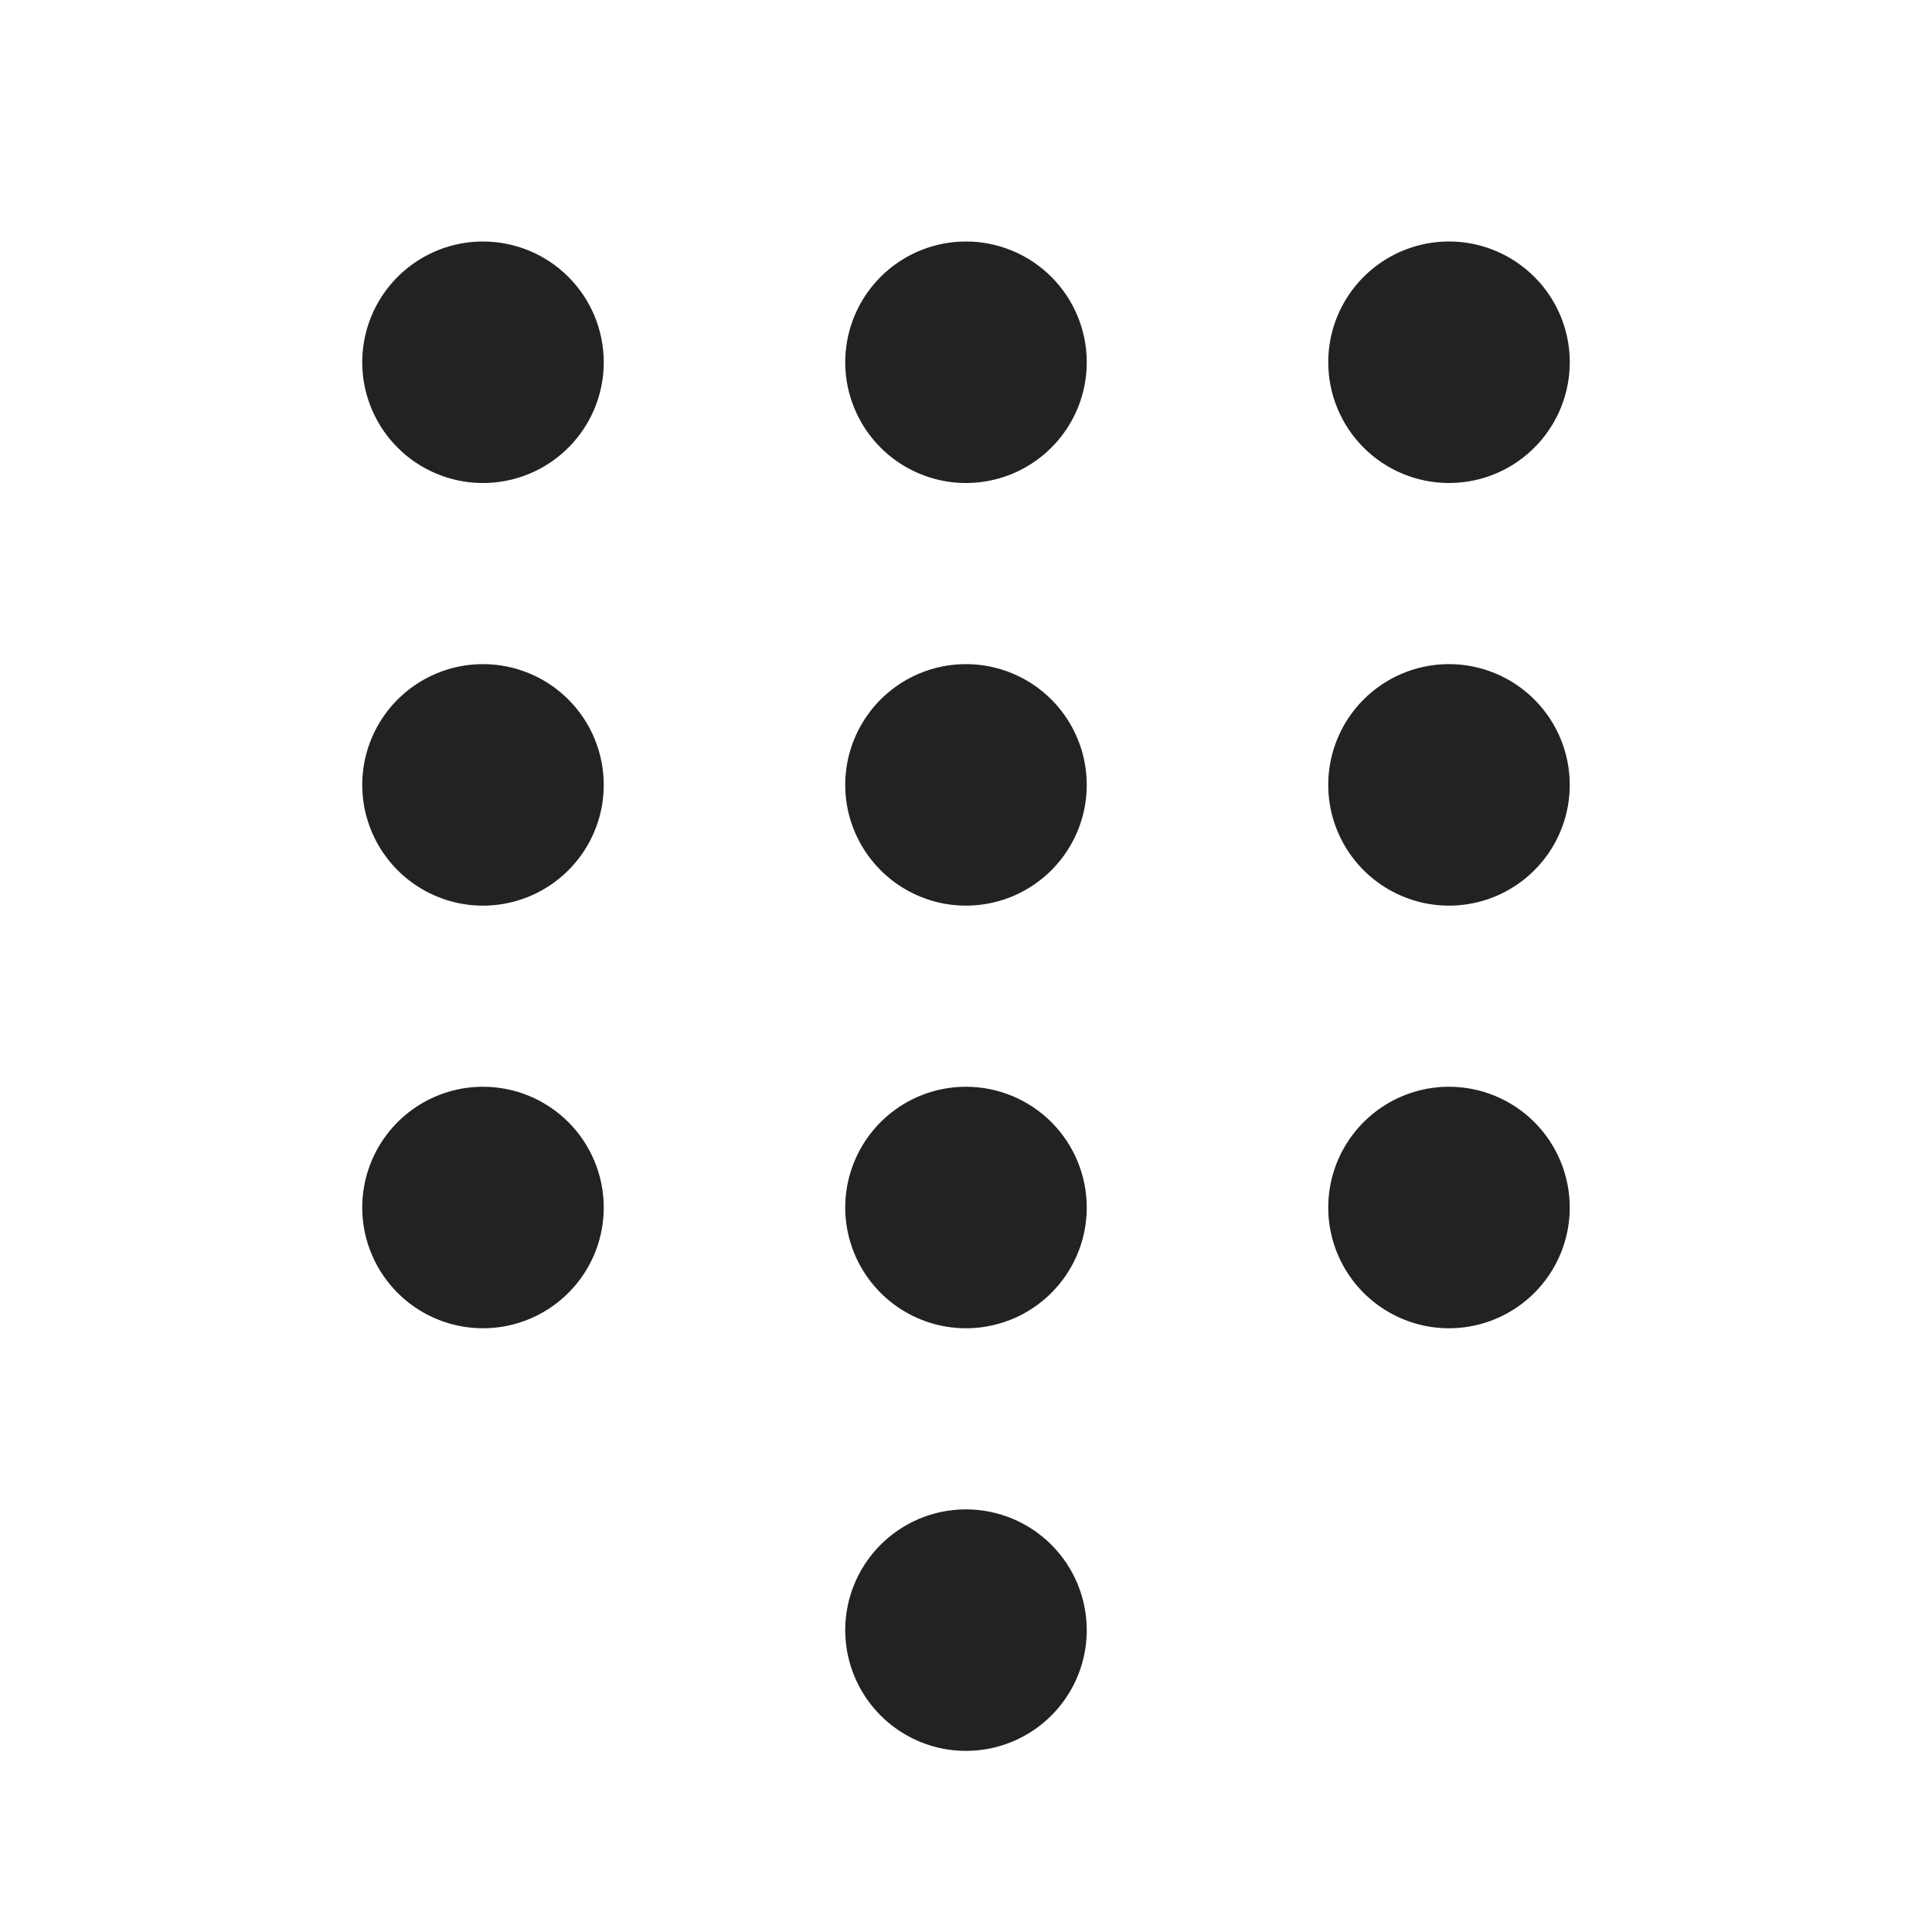 <svg width="32" height="32" viewBox="0 0 32 32" fill="none" xmlns="http://www.w3.org/2000/svg">
<path d="M10 6C10 6.396 9.883 6.782 9.663 7.111C9.443 7.44 9.131 7.696 8.765 7.848C8.4 7.999 7.998 8.039 7.61 7.962C7.222 7.884 6.865 7.694 6.586 7.414C6.306 7.135 6.116 6.778 6.038 6.39C5.961 6.002 6.001 5.6 6.152 5.235C6.304 4.869 6.56 4.557 6.889 4.337C7.218 4.117 7.604 4 8 4C8.53 4 9.039 4.211 9.414 4.586C9.789 4.961 10 5.47 10 6ZM16 4C15.604 4 15.218 4.117 14.889 4.337C14.56 4.557 14.304 4.869 14.152 5.235C14.001 5.6 13.961 6.002 14.038 6.39C14.116 6.778 14.306 7.135 14.586 7.414C14.866 7.694 15.222 7.884 15.61 7.962C15.998 8.039 16.4 7.999 16.765 7.848C17.131 7.696 17.443 7.44 17.663 7.111C17.883 6.782 18 6.396 18 6C18 5.47 17.789 4.961 17.414 4.586C17.039 4.211 16.53 4 16 4ZM24 8C24.396 8 24.782 7.883 25.111 7.663C25.44 7.443 25.696 7.131 25.848 6.765C25.999 6.4 26.039 5.998 25.962 5.61C25.884 5.222 25.694 4.865 25.414 4.586C25.134 4.306 24.778 4.116 24.39 4.038C24.002 3.961 23.6 4.001 23.235 4.152C22.869 4.304 22.557 4.56 22.337 4.889C22.117 5.218 22 5.604 22 6C22 6.53 22.211 7.039 22.586 7.414C22.961 7.789 23.47 8 24 8ZM8 11C7.604 11 7.218 11.117 6.889 11.337C6.56 11.557 6.304 11.869 6.152 12.235C6.001 12.6 5.961 13.002 6.038 13.39C6.116 13.778 6.306 14.134 6.586 14.414C6.865 14.694 7.222 14.884 7.61 14.962C7.998 15.039 8.4 14.999 8.765 14.848C9.131 14.696 9.443 14.44 9.663 14.111C9.883 13.782 10 13.396 10 13C10 12.47 9.789 11.961 9.414 11.586C9.039 11.211 8.53 11 8 11ZM16 11C15.604 11 15.218 11.117 14.889 11.337C14.56 11.557 14.304 11.869 14.152 12.235C14.001 12.6 13.961 13.002 14.038 13.39C14.116 13.778 14.306 14.134 14.586 14.414C14.866 14.694 15.222 14.884 15.61 14.962C15.998 15.039 16.4 14.999 16.765 14.848C17.131 14.696 17.443 14.44 17.663 14.111C17.883 13.782 18 13.396 18 13C18 12.47 17.789 11.961 17.414 11.586C17.039 11.211 16.53 11 16 11ZM24 11C23.604 11 23.218 11.117 22.889 11.337C22.56 11.557 22.304 11.869 22.152 12.235C22.001 12.6 21.961 13.002 22.038 13.39C22.116 13.778 22.306 14.134 22.586 14.414C22.866 14.694 23.222 14.884 23.61 14.962C23.998 15.039 24.4 14.999 24.765 14.848C25.131 14.696 25.443 14.44 25.663 14.111C25.883 13.782 26 13.396 26 13C26 12.47 25.789 11.961 25.414 11.586C25.039 11.211 24.53 11 24 11ZM8 18C7.604 18 7.218 18.117 6.889 18.337C6.56 18.557 6.304 18.869 6.152 19.235C6.001 19.6 5.961 20.002 6.038 20.39C6.116 20.778 6.306 21.134 6.586 21.414C6.865 21.694 7.222 21.884 7.61 21.962C7.998 22.039 8.4 21.999 8.765 21.848C9.131 21.696 9.443 21.44 9.663 21.111C9.883 20.782 10 20.396 10 20C10 19.47 9.789 18.961 9.414 18.586C9.039 18.211 8.53 18 8 18ZM16 18C15.604 18 15.218 18.117 14.889 18.337C14.56 18.557 14.304 18.869 14.152 19.235C14.001 19.6 13.961 20.002 14.038 20.39C14.116 20.778 14.306 21.134 14.586 21.414C14.866 21.694 15.222 21.884 15.61 21.962C15.998 22.039 16.4 21.999 16.765 21.848C17.131 21.696 17.443 21.44 17.663 21.111C17.883 20.782 18 20.396 18 20C18 19.47 17.789 18.961 17.414 18.586C17.039 18.211 16.53 18 16 18ZM16 25C15.604 25 15.218 25.117 14.889 25.337C14.56 25.557 14.304 25.869 14.152 26.235C14.001 26.6 13.961 27.002 14.038 27.39C14.116 27.778 14.306 28.134 14.586 28.414C14.866 28.694 15.222 28.884 15.61 28.962C15.998 29.039 16.4 28.999 16.765 28.848C17.131 28.696 17.443 28.44 17.663 28.111C17.883 27.782 18 27.396 18 27C18 26.47 17.789 25.961 17.414 25.586C17.039 25.211 16.53 25 16 25ZM24 18C23.604 18 23.218 18.117 22.889 18.337C22.56 18.557 22.304 18.869 22.152 19.235C22.001 19.6 21.961 20.002 22.038 20.39C22.116 20.778 22.306 21.134 22.586 21.414C22.866 21.694 23.222 21.884 23.61 21.962C23.998 22.039 24.4 21.999 24.765 21.848C25.131 21.696 25.443 21.44 25.663 21.111C25.883 20.782 26 20.396 26 20C26 19.47 25.789 18.961 25.414 18.586C25.039 18.211 24.53 18 24 18Z" fill="#222222"/>
</svg>
